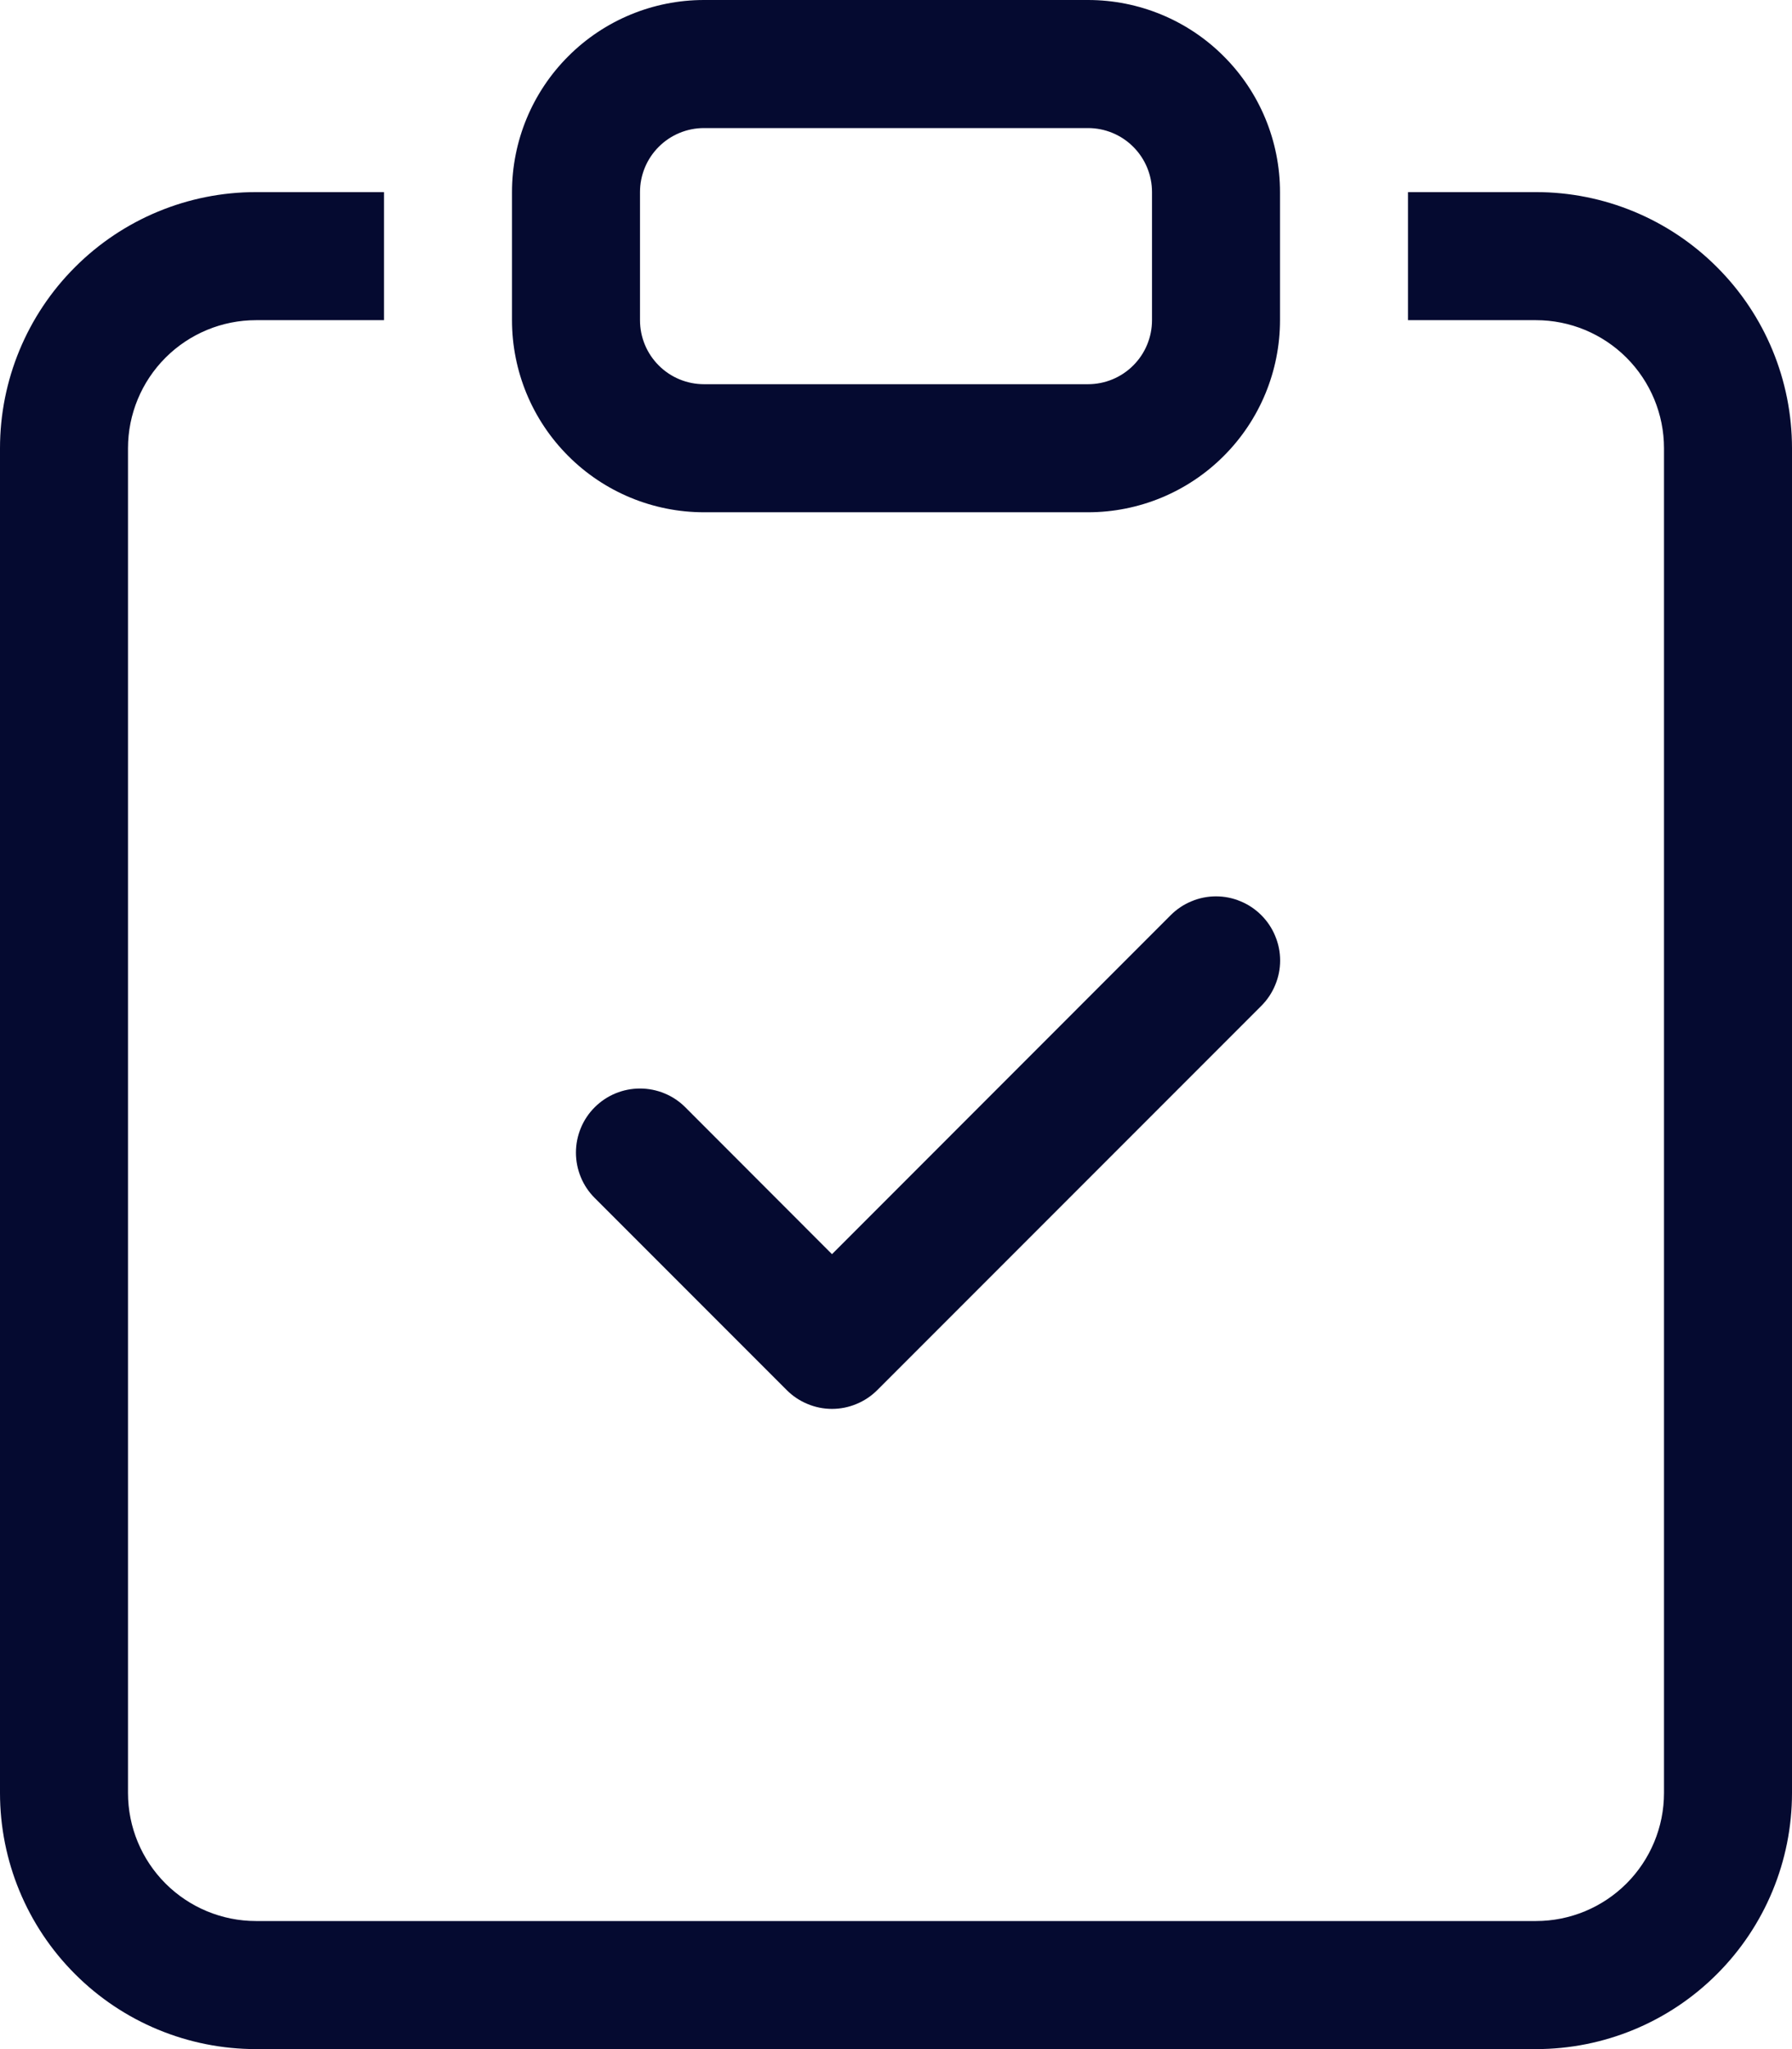 <svg width="28" height="32" viewBox="0 0 28 32" fill="none" xmlns="http://www.w3.org/2000/svg">
<path fill-rule="evenodd" clip-rule="evenodd" d="M17.707 2.293C17.52 2.105 17.265 2 17 2H11C10.735 2 10.48 2.105 10.293 2.293C10.105 2.48 10 2.735 10 3V5C10 5.265 10.105 5.52 10.293 5.707C10.48 5.895 10.735 6 11 6H17C17.265 6 17.52 5.895 17.707 5.707C17.895 5.52 18 5.265 18 5V3C18 2.735 17.895 2.48 17.707 2.293ZM8.879 0.879C9.441 0.316 10.204 0 11 0H17C17.796 0 18.559 0.316 19.121 0.879C19.684 1.441 20 2.204 20 3V5C20 5.796 19.684 6.559 19.121 7.121C18.559 7.684 17.796 8 17 8H11C10.204 8 9.441 7.684 8.879 7.121C8.316 6.559 8 5.796 8 5V3C8 2.204 8.316 1.441 8.879 0.879ZM6 3H4C2.939 3 1.922 3.421 1.172 4.172C0.421 4.922 0 5.939 0 7V28C0 29.061 0.421 30.078 1.172 30.828C1.922 31.579 2.939 32 4 32H24C25.061 32 26.078 31.579 26.828 30.828C27.579 30.078 28 29.061 28 28V7C28 5.939 27.579 4.922 26.828 4.172C26.078 3.421 25.061 3 24 3H22V5H24C24.53 5 25.039 5.211 25.414 5.586C25.789 5.961 26 6.47 26 7V28C26 28.53 25.789 29.039 25.414 29.414C25.039 29.789 24.53 30 24 30H4C3.47 30 2.961 29.789 2.586 29.414C2.211 29.039 2 28.53 2 28V7C2 6.47 2.211 5.961 2.586 5.586C2.961 5.211 3.47 5 4 5H6V3ZM19.708 14.292C19.801 14.385 19.875 14.495 19.925 14.617C19.976 14.738 20.002 14.868 20.002 15C20.002 15.132 19.976 15.262 19.925 15.383C19.875 15.505 19.801 15.615 19.708 15.708L13.708 21.708C13.615 21.801 13.505 21.875 13.383 21.925C13.262 21.976 13.132 22.002 13 22.002C12.868 22.002 12.738 21.976 12.617 21.925C12.495 21.875 12.385 21.801 12.292 21.708L9.292 18.708C9.199 18.615 9.125 18.505 9.075 18.383C9.025 18.262 8.999 18.131 8.999 18C8.999 17.869 9.025 17.738 9.075 17.617C9.125 17.495 9.199 17.385 9.292 17.292C9.48 17.104 9.734 16.999 10 16.999C10.132 16.999 10.262 17.025 10.383 17.075C10.505 17.125 10.615 17.199 10.708 17.292L13 19.586L18.292 14.292C18.385 14.199 18.495 14.125 18.617 14.075C18.738 14.024 18.869 13.998 19 13.998C19.132 13.998 19.262 14.024 19.383 14.075C19.505 14.125 19.615 14.199 19.708 14.292Z" fill="#050A30"/>
</svg>
